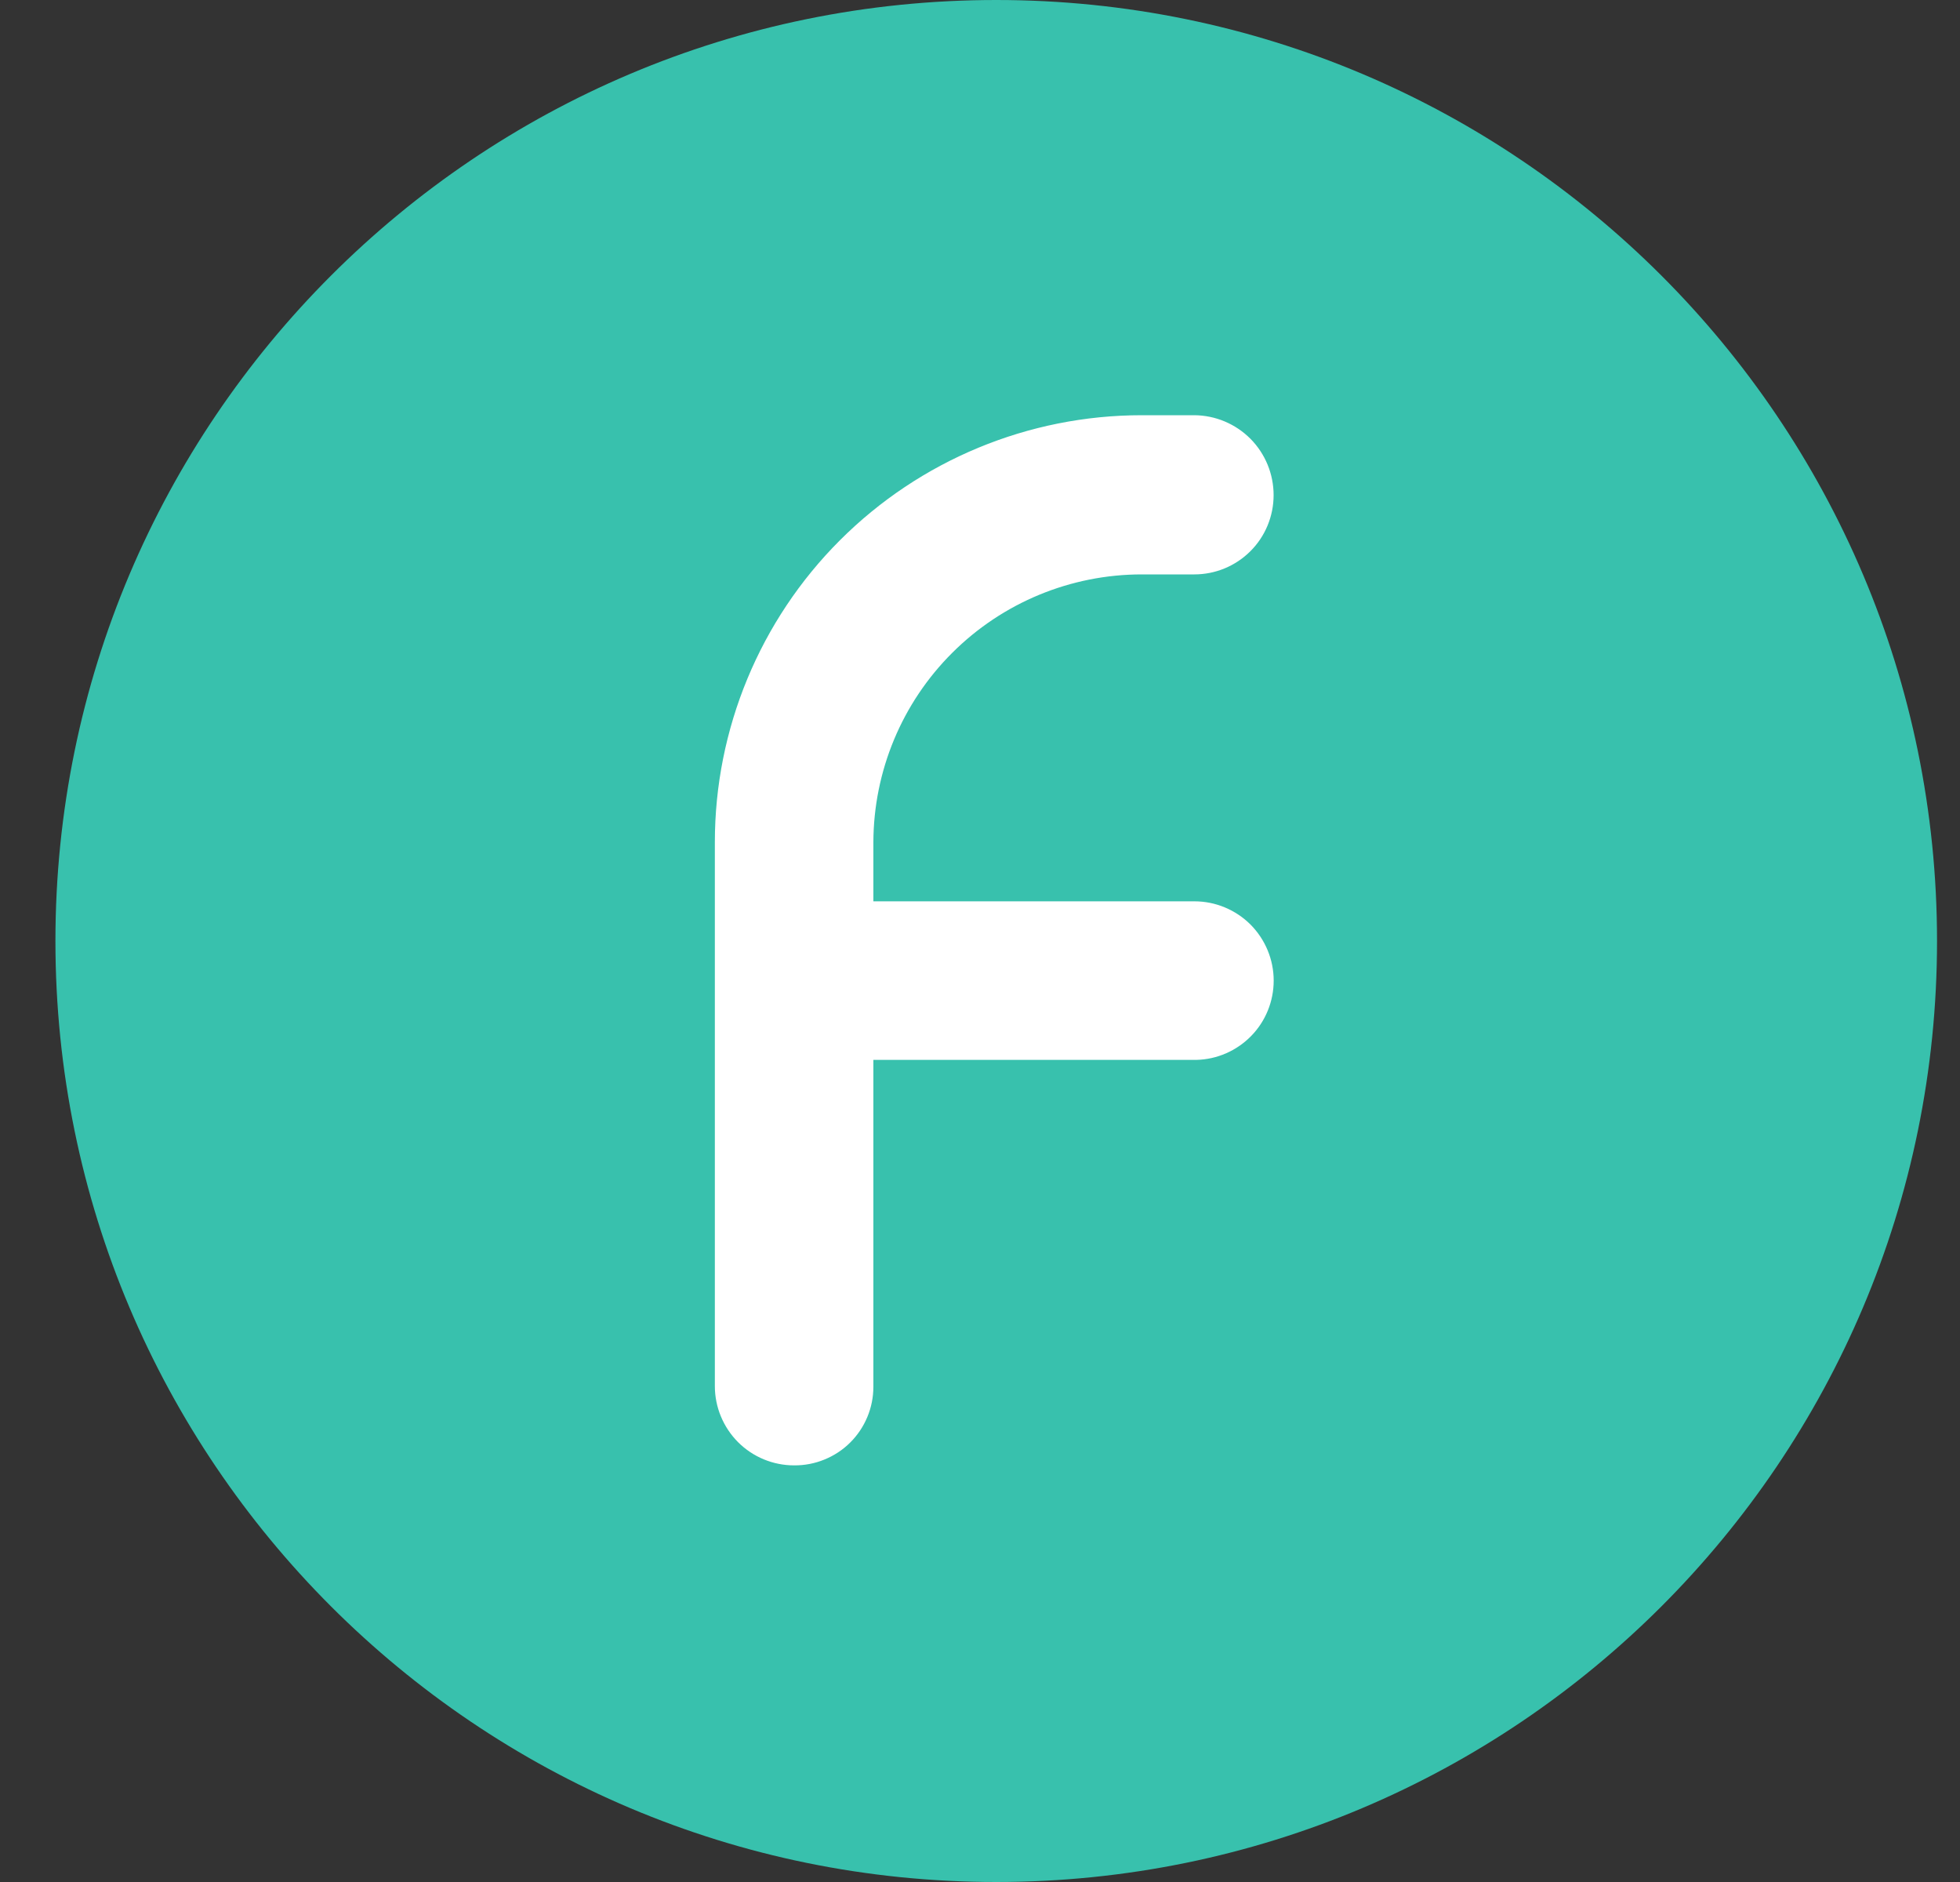 <svg width="25" height="24" viewBox="0 0 25 24" fill="none" xmlns="http://www.w3.org/2000/svg">
<rect x="0" y="0" width="25" height="24" fill="#333333" stroke="none"/>
<g clip-path="url(#clip0_1614_634)">
<path d="M12.707 24C19.334 24 24.707 18.627 24.707 12C24.707 5.373 19.334 0 12.707 0C6.08 0 0.707 5.373 0.707 12C0.707 18.627 6.08 24 12.707 24Z" fill="#38C1AD"/>
<path d="M10.129 18.687C9.861 18.687 9.604 18.581 9.414 18.391C9.225 18.201 9.118 17.944 9.118 17.676V10.74C9.118 9.296 9.692 7.911 10.713 6.89C11.734 5.869 13.119 5.295 14.563 5.295H15.234C15.503 5.297 15.76 5.405 15.95 5.596C16.139 5.787 16.245 6.045 16.245 6.314C16.245 6.582 16.139 6.84 15.949 7.029C15.759 7.219 15.502 7.325 15.234 7.325H14.563C13.657 7.325 12.787 7.685 12.146 8.325C11.504 8.965 11.143 9.833 11.14 10.74V17.684C11.14 17.817 11.114 17.948 11.063 18.07C11.012 18.192 10.938 18.303 10.844 18.396C10.75 18.49 10.638 18.563 10.515 18.613C10.393 18.663 10.262 18.688 10.129 18.687Z" fill="white"/>
<path d="M15.26 13.516H10.13V11.494H15.235C15.503 11.494 15.76 11.601 15.95 11.79C16.139 11.98 16.246 12.237 16.246 12.505C16.246 12.769 16.143 13.023 15.959 13.211C15.774 13.4 15.524 13.51 15.26 13.516Z" fill="white"/>
</g>
<defs>
<clipPath id="clip0_1614_634">
<rect width="24" height="24" fill="white" transform="translate(0.707)"/>
</clipPath>
</defs>
</svg>
